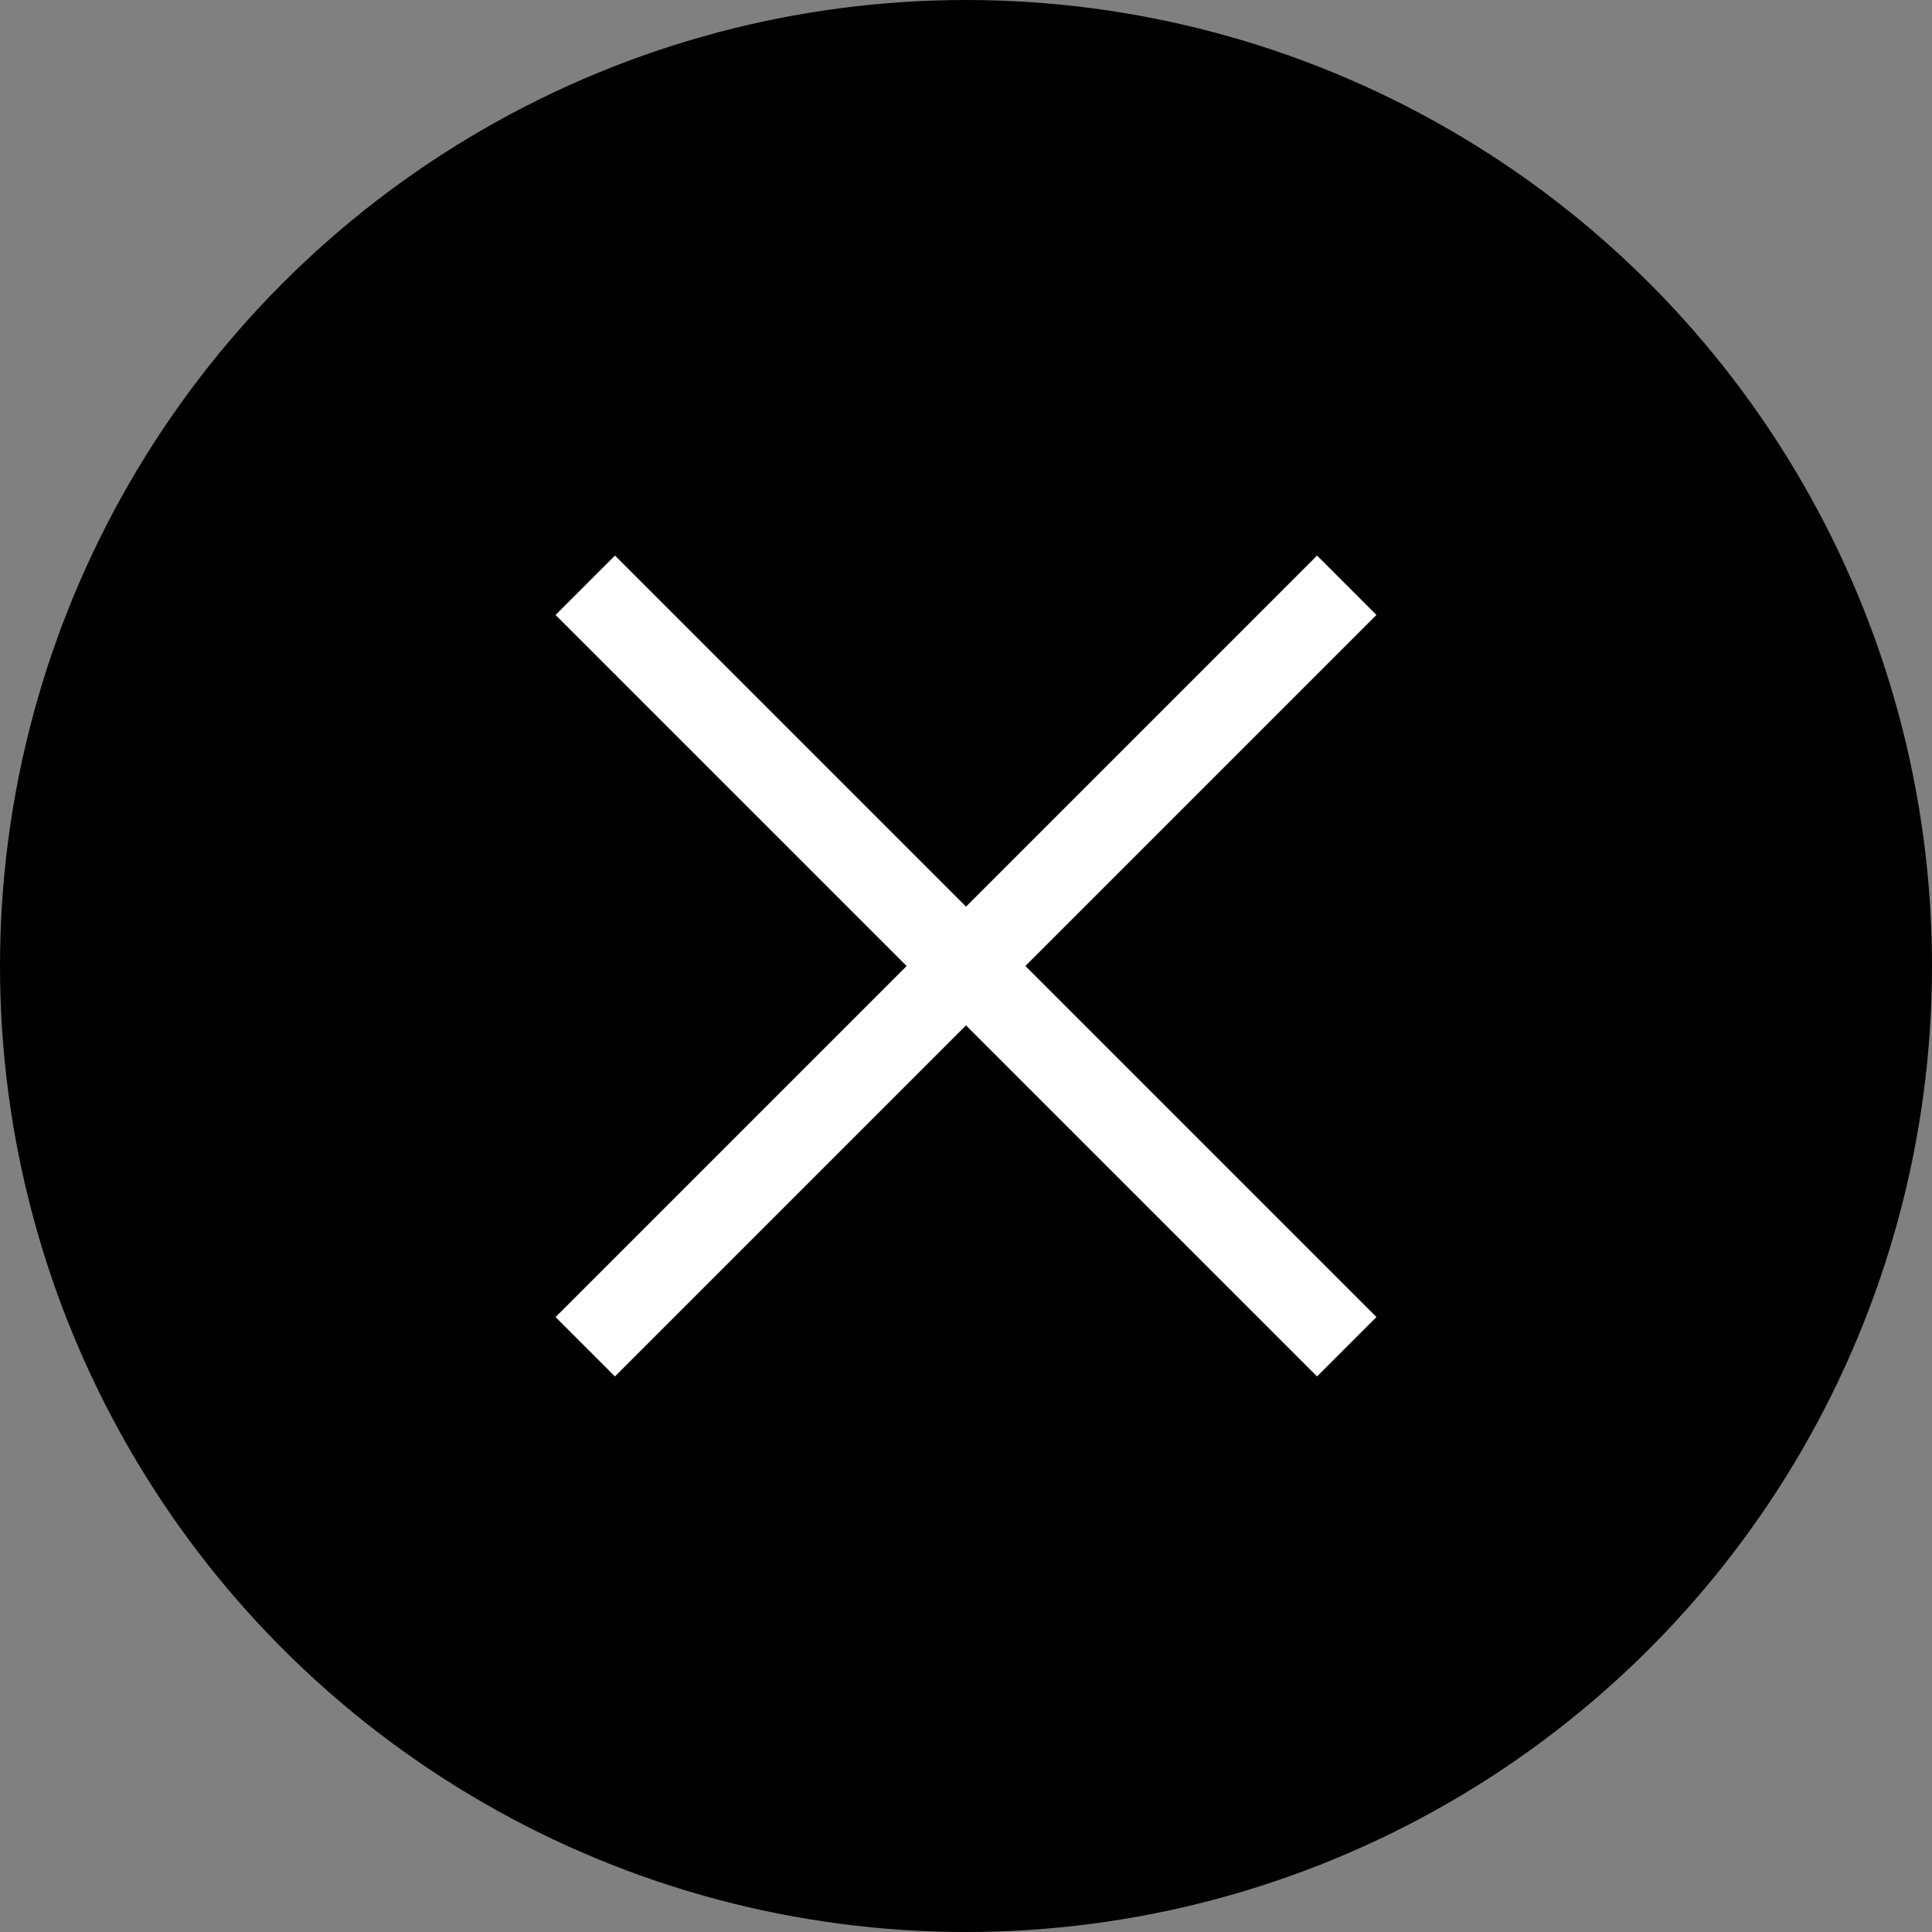 <?xml version="1.0" encoding="UTF-8"?>
<svg width="23px" height="23px" viewBox="0 0 23 23" version="1.1" xmlns="http://www.w3.org/2000/svg" xmlns:xlink="http://www.w3.org/1999/xlink">
    <rect x="0" y="0" width="23" height="23" fill="#808080" stroke="none"/>
    <title>Group 29</title>
    <g id="---↳-Final-–-SJ" stroke="none" stroke-width="1" fill="none" fill-rule="evenodd">
        <g id="2.2-Resources-Library-—-Filter-Select" transform="translate(-20, -200)">
            <g id="Group-29" transform="translate(20, 200)">
                <circle id="Oval" stroke="#000000" fill="#000000" cx="11.5" cy="11.5" r="11"></circle>
                <g id="Group-26" transform="translate(7, 7)" stroke="#FFFFFF" stroke-linecap="square">
                    <line x1="8.679" y1="8.679" x2="0.321" y2="0.321" id="Line-5"></line>
                    <line x1="8.679" y1="0.321" x2="0.321" y2="8.679" id="Line-5"></line>
                </g>
            </g>
        </g>
    </g>
</svg>